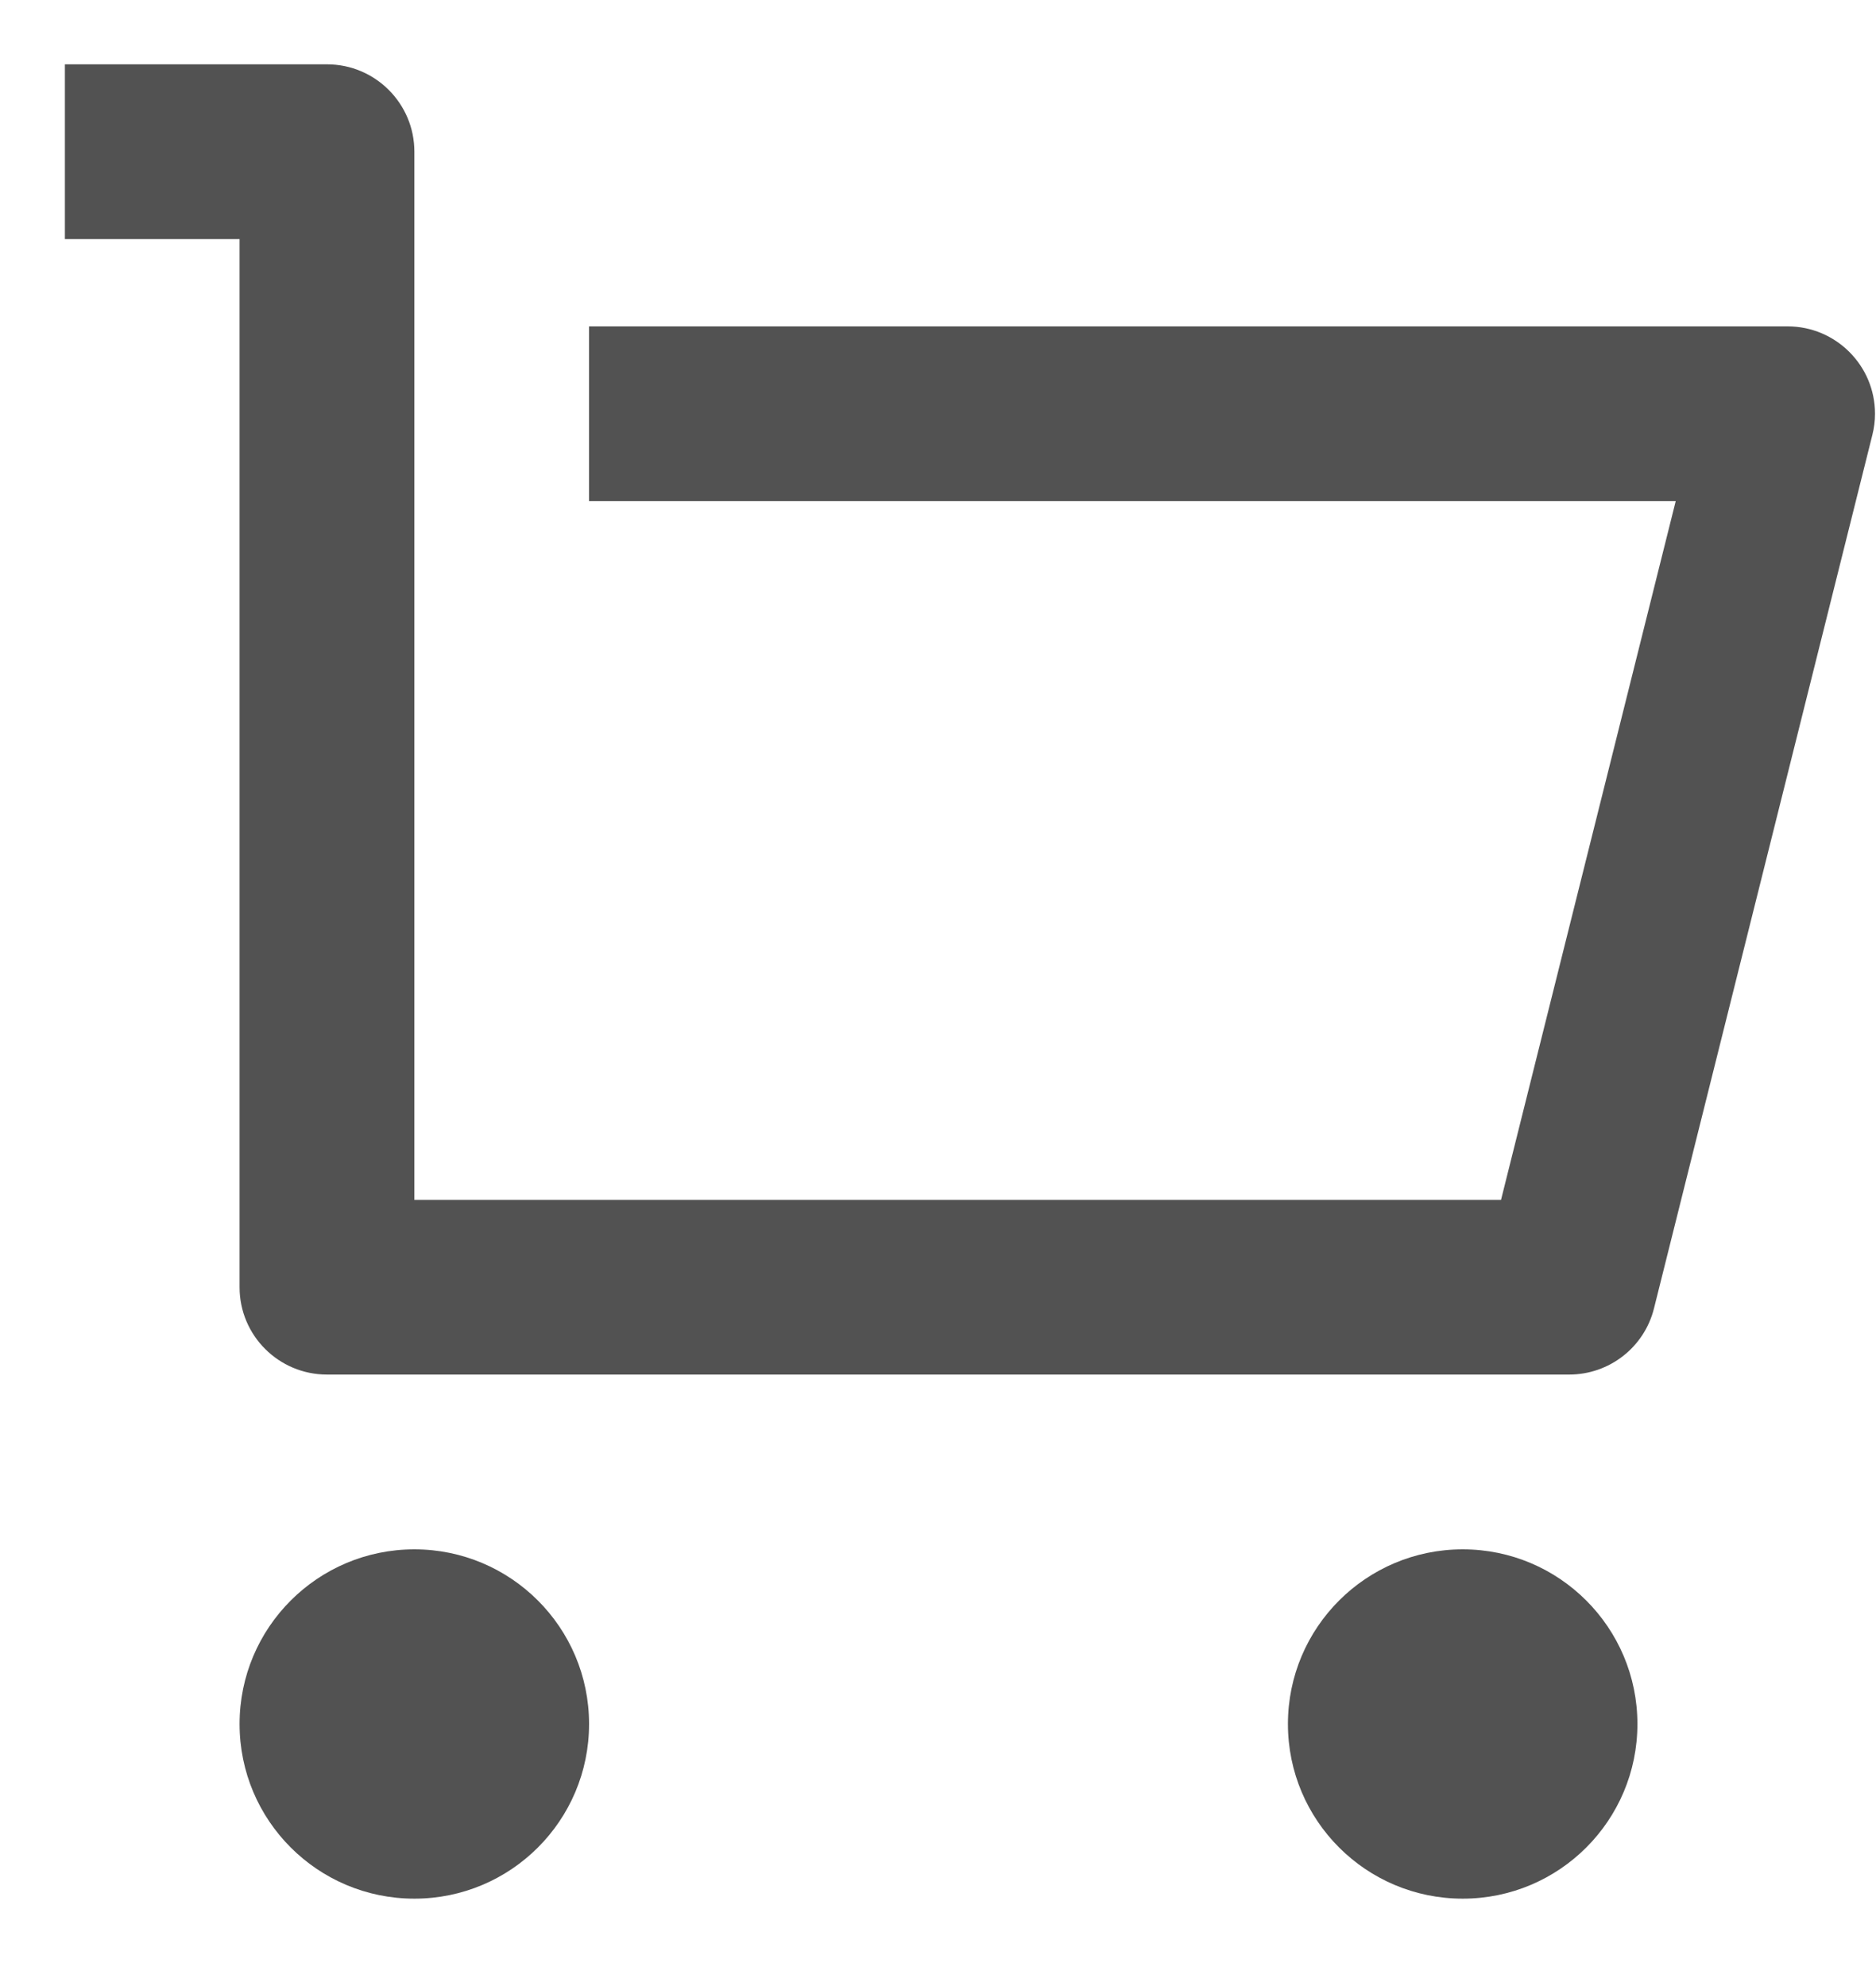 <svg width="17" height="18" viewBox="0 0 17 18" fill="none" xmlns="http://www.w3.org/2000/svg">
<path d="M2.171 11.667V2.167H0.588V0.583H2.963C3.4 0.583 3.755 0.938 3.755 1.375V10.875H13.602L15.185 4.542H5.338V2.958H16.199C16.636 2.958 16.991 3.313 16.991 3.75C16.991 3.815 16.983 3.879 16.967 3.942L14.988 11.859C14.9 12.211 14.583 12.458 14.22 12.458H2.963C2.526 12.458 2.171 12.104 2.171 11.667ZM3.755 17.208C2.88 17.208 2.171 16.5 2.171 15.625C2.171 14.751 2.88 14.042 3.755 14.042C4.629 14.042 5.338 14.751 5.338 15.625C5.338 16.5 4.629 17.208 3.755 17.208ZM13.255 17.208C12.38 17.208 11.671 16.5 11.671 15.625C11.671 14.751 12.38 14.042 13.255 14.042C14.129 14.042 14.838 14.751 14.838 15.625C14.838 16.5 14.129 17.208 13.255 17.208Z" fill="#525252"/>
</svg>

